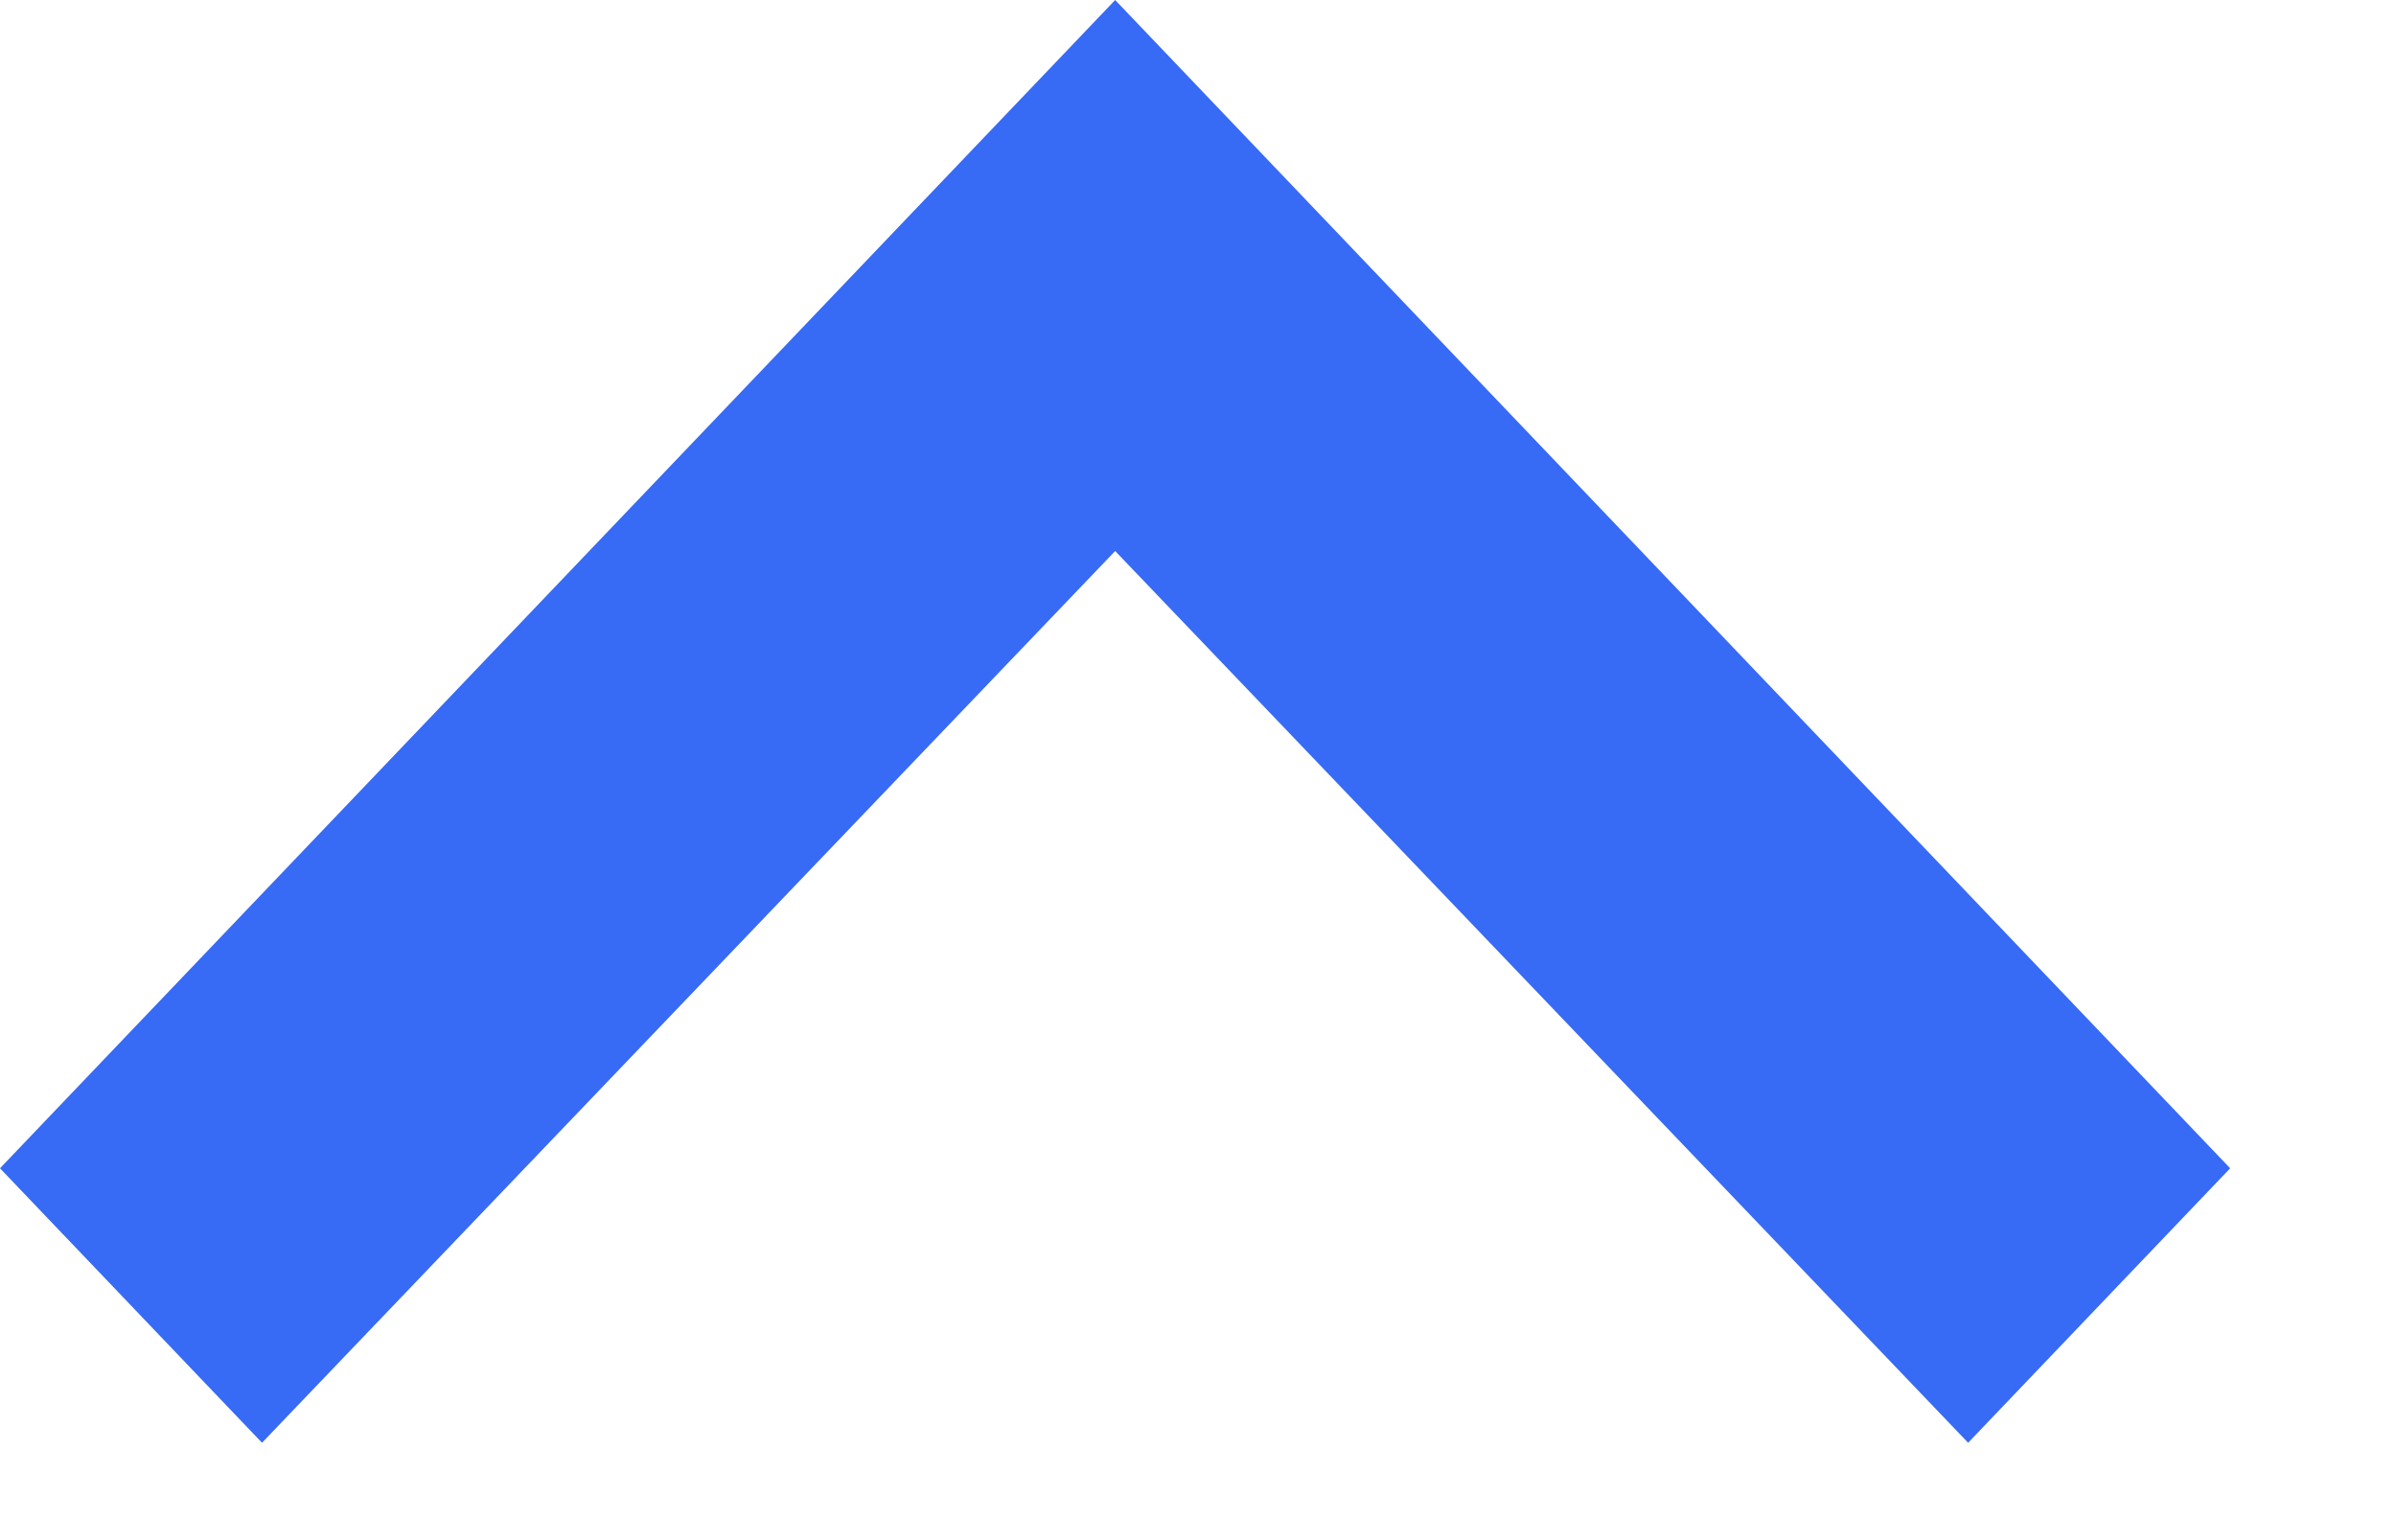 <svg width="14" height="9" viewBox="0 0 14 9" fill="none" xmlns="http://www.w3.org/2000/svg">
<path d="M11.5 8.431L6.516 3.22L1.531 8.431L-0 6.827L6.516 9.67052e-05L13.031 6.827L11.5 8.431Z" fill="#376AF5"/>
</svg>
